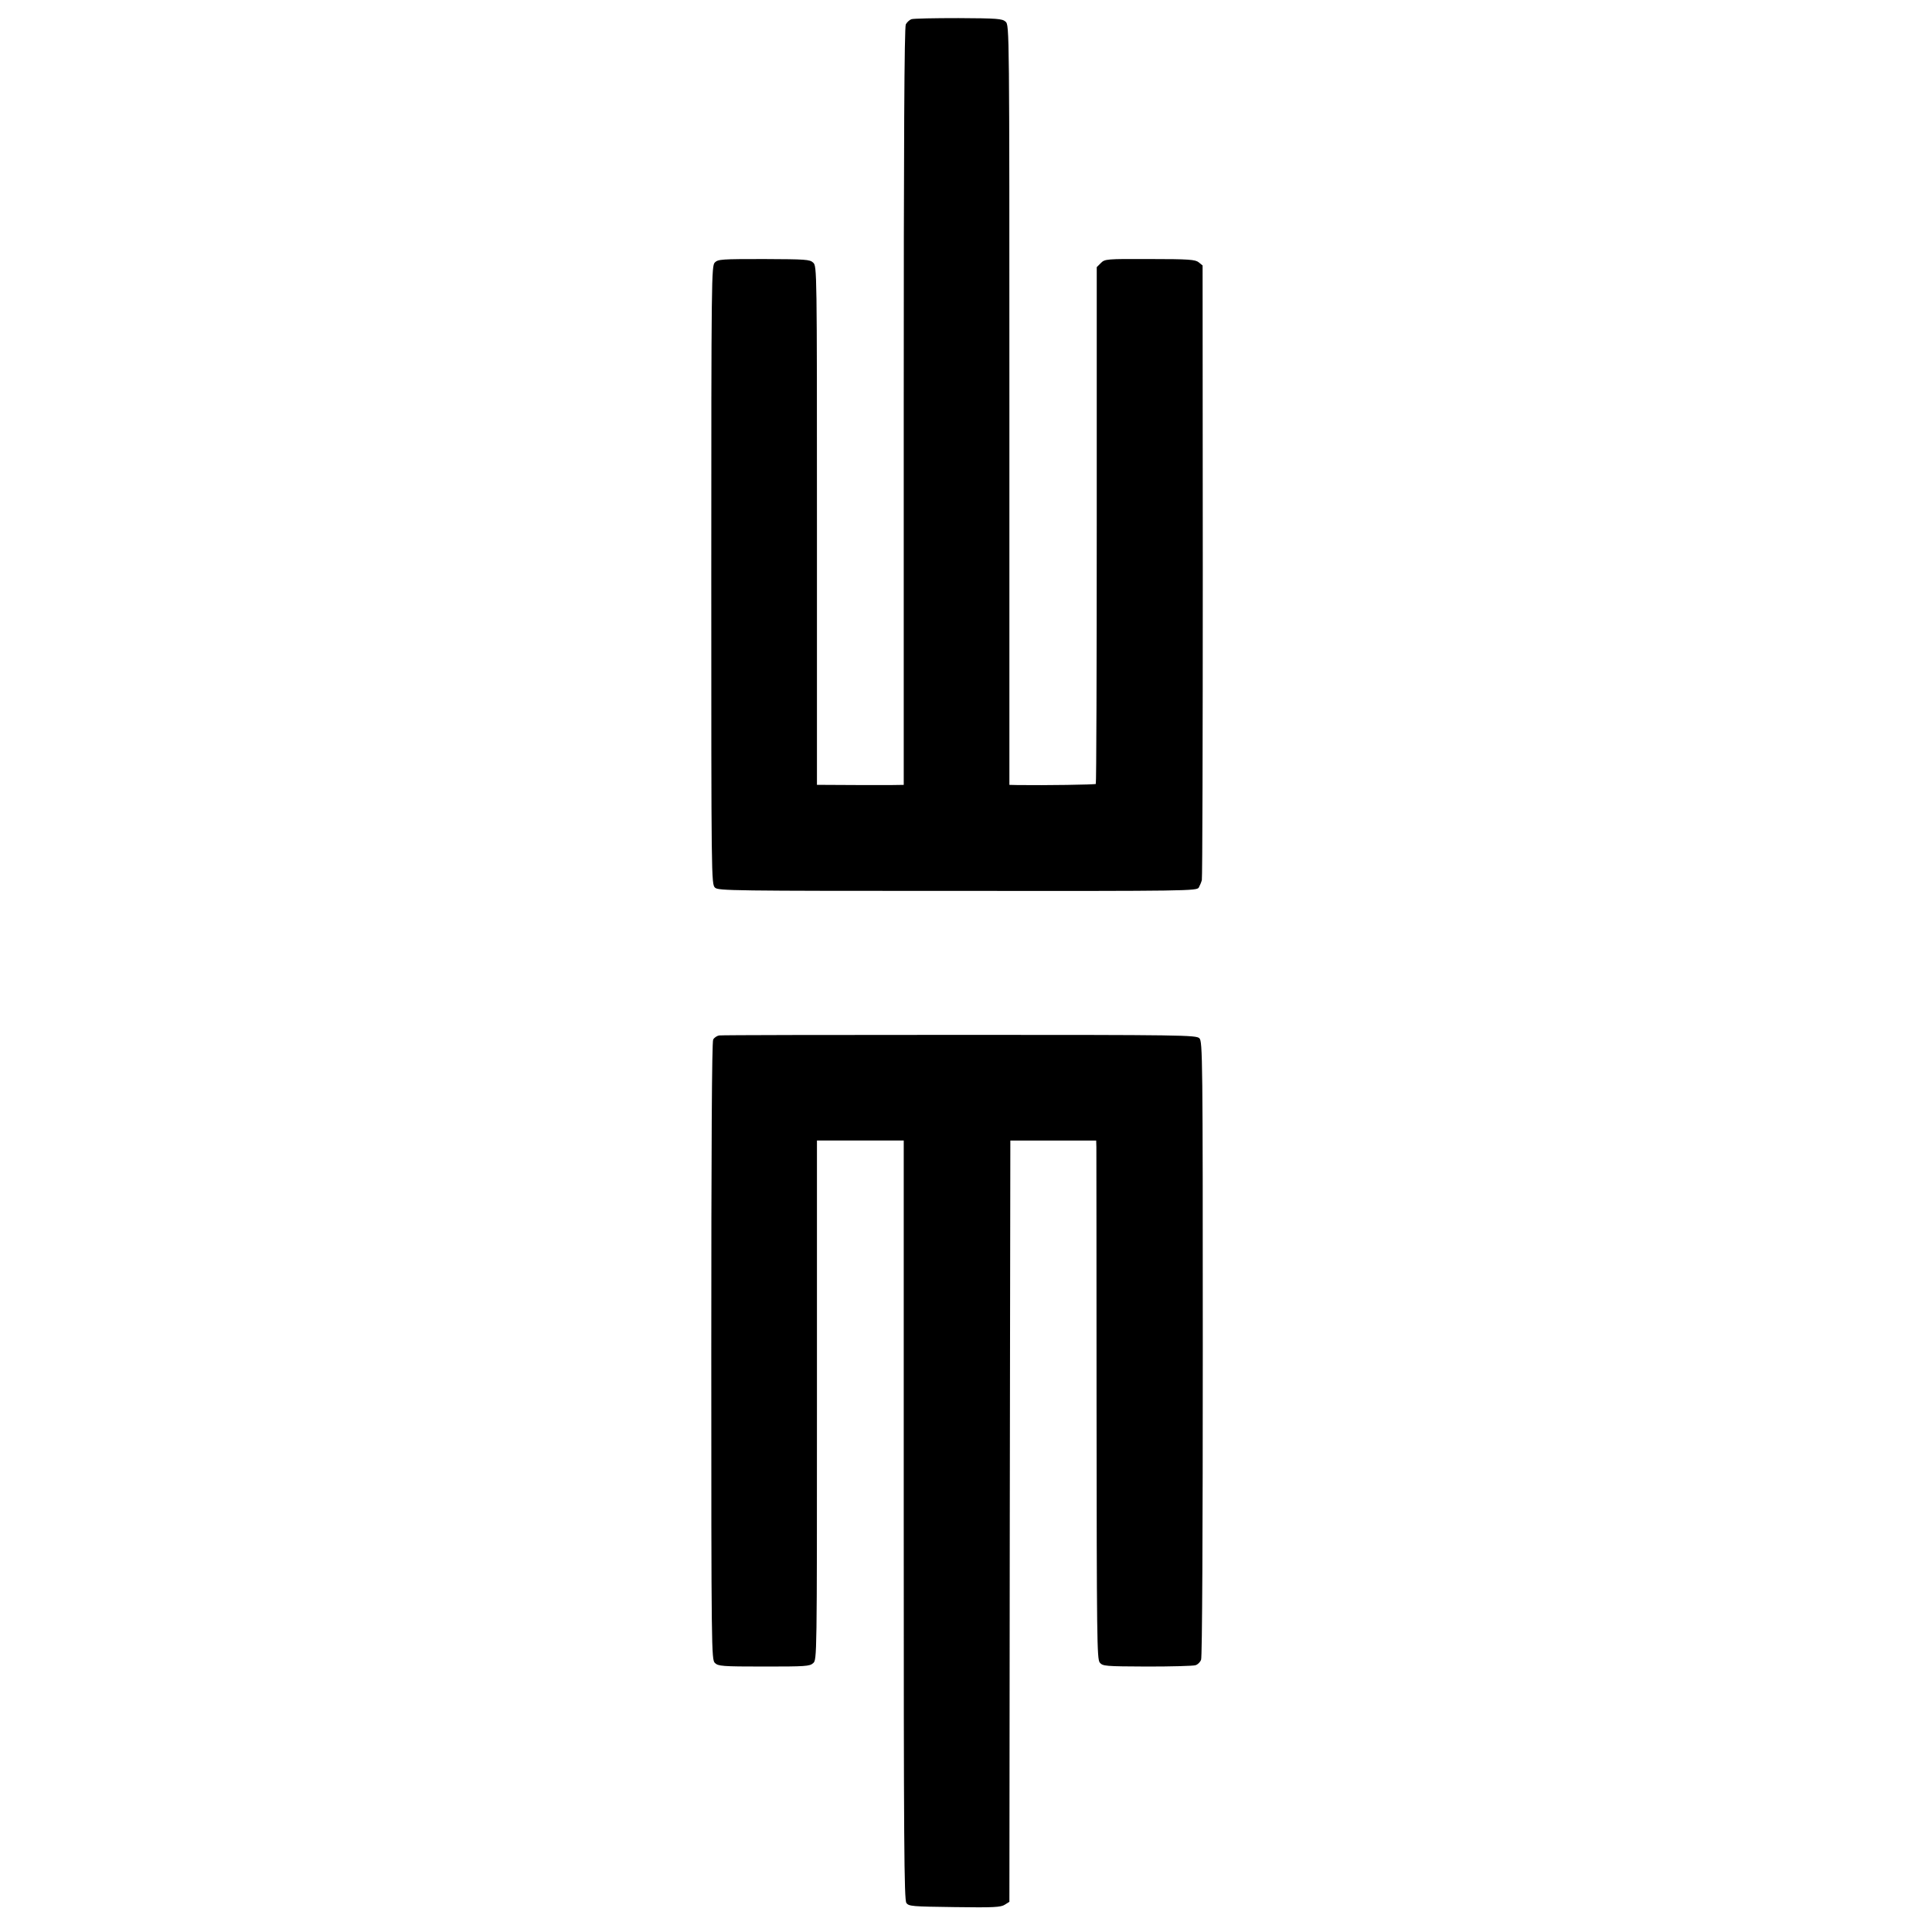 <?xml version="1.0" standalone="no"?>
<!DOCTYPE svg PUBLIC "-//W3C//DTD SVG 20010904//EN"
 "http://www.w3.org/TR/2001/REC-SVG-20010904/DTD/svg10.dtd">
<svg version="1.0" xmlns="http://www.w3.org/2000/svg"
 width="1024pt" height="1024pt" viewBox="0 0 1024 1024"
 preserveAspectRatio="xMidYMid meet">
<g transform="translate(0,1024) scale(0.1,-0.1)"
fill="#000000" stroke="none">
<path d="M4830 10138 c-10 -4 -23 -16 -29 -27 -8 -14 -11 -625 -11 -2025 l0
-2006 -67 -1 c-77 0 -299 0 -355 1 l-38 0 0 1375 c0 1360 0 1374 -20 1393 -18
17 -40 18 -261 19 -223 0 -243 -1 -260 -18 -18 -18 -19 -69 -19 -1657 0 -1613
0 -1639 20 -1657 18 -16 89 -17 1286 -17 1230 -1 1267 0 1278 18 6 11 13 28
16 39 3 11 5 748 5 1639 l-1 1619 -21 17 c-18 14 -51 17 -259 17 -231 1 -238
0 -259 -21 l-22 -22 0 -1367 c0 -752 -2 -1369 -5 -1372 -4 -4 -267 -8 -415 -6
l-43 1 0 2013 c0 1994 0 2014 -20 2032 -18 16 -44 18 -250 19 -127 0 -240 -2
-250 -6z"/>
<path d="M3812 4752 c-12 -2 -27 -12 -32 -22 -7 -13 -10 -574 -10 -1652 0
-1593 1 -1633 19 -1652 18 -17 37 -19 260 -19 219 0 242 1 261 18 20 18 20 26
20 1394 l0 1376 230 0 230 0 0 -2011 c0 -1719 2 -2013 14 -2030 13 -18 30 -19
256 -22 207 -3 245 -1 266 13 l24 15 2 2018 3 2017 228 0 227 0 1 -35 c0 -19
1 -637 1 -1373 1 -1230 2 -1340 17 -1359 16 -19 28 -20 252 -21 128 0 243 3
255 7 12 3 25 16 30 29 6 13 9 679 9 1649 0 1540 -1 1629 -18 1645 -17 17 -88
18 -1270 18 -689 0 -1262 -1 -1275 -3z"/>
</g>
</svg>
